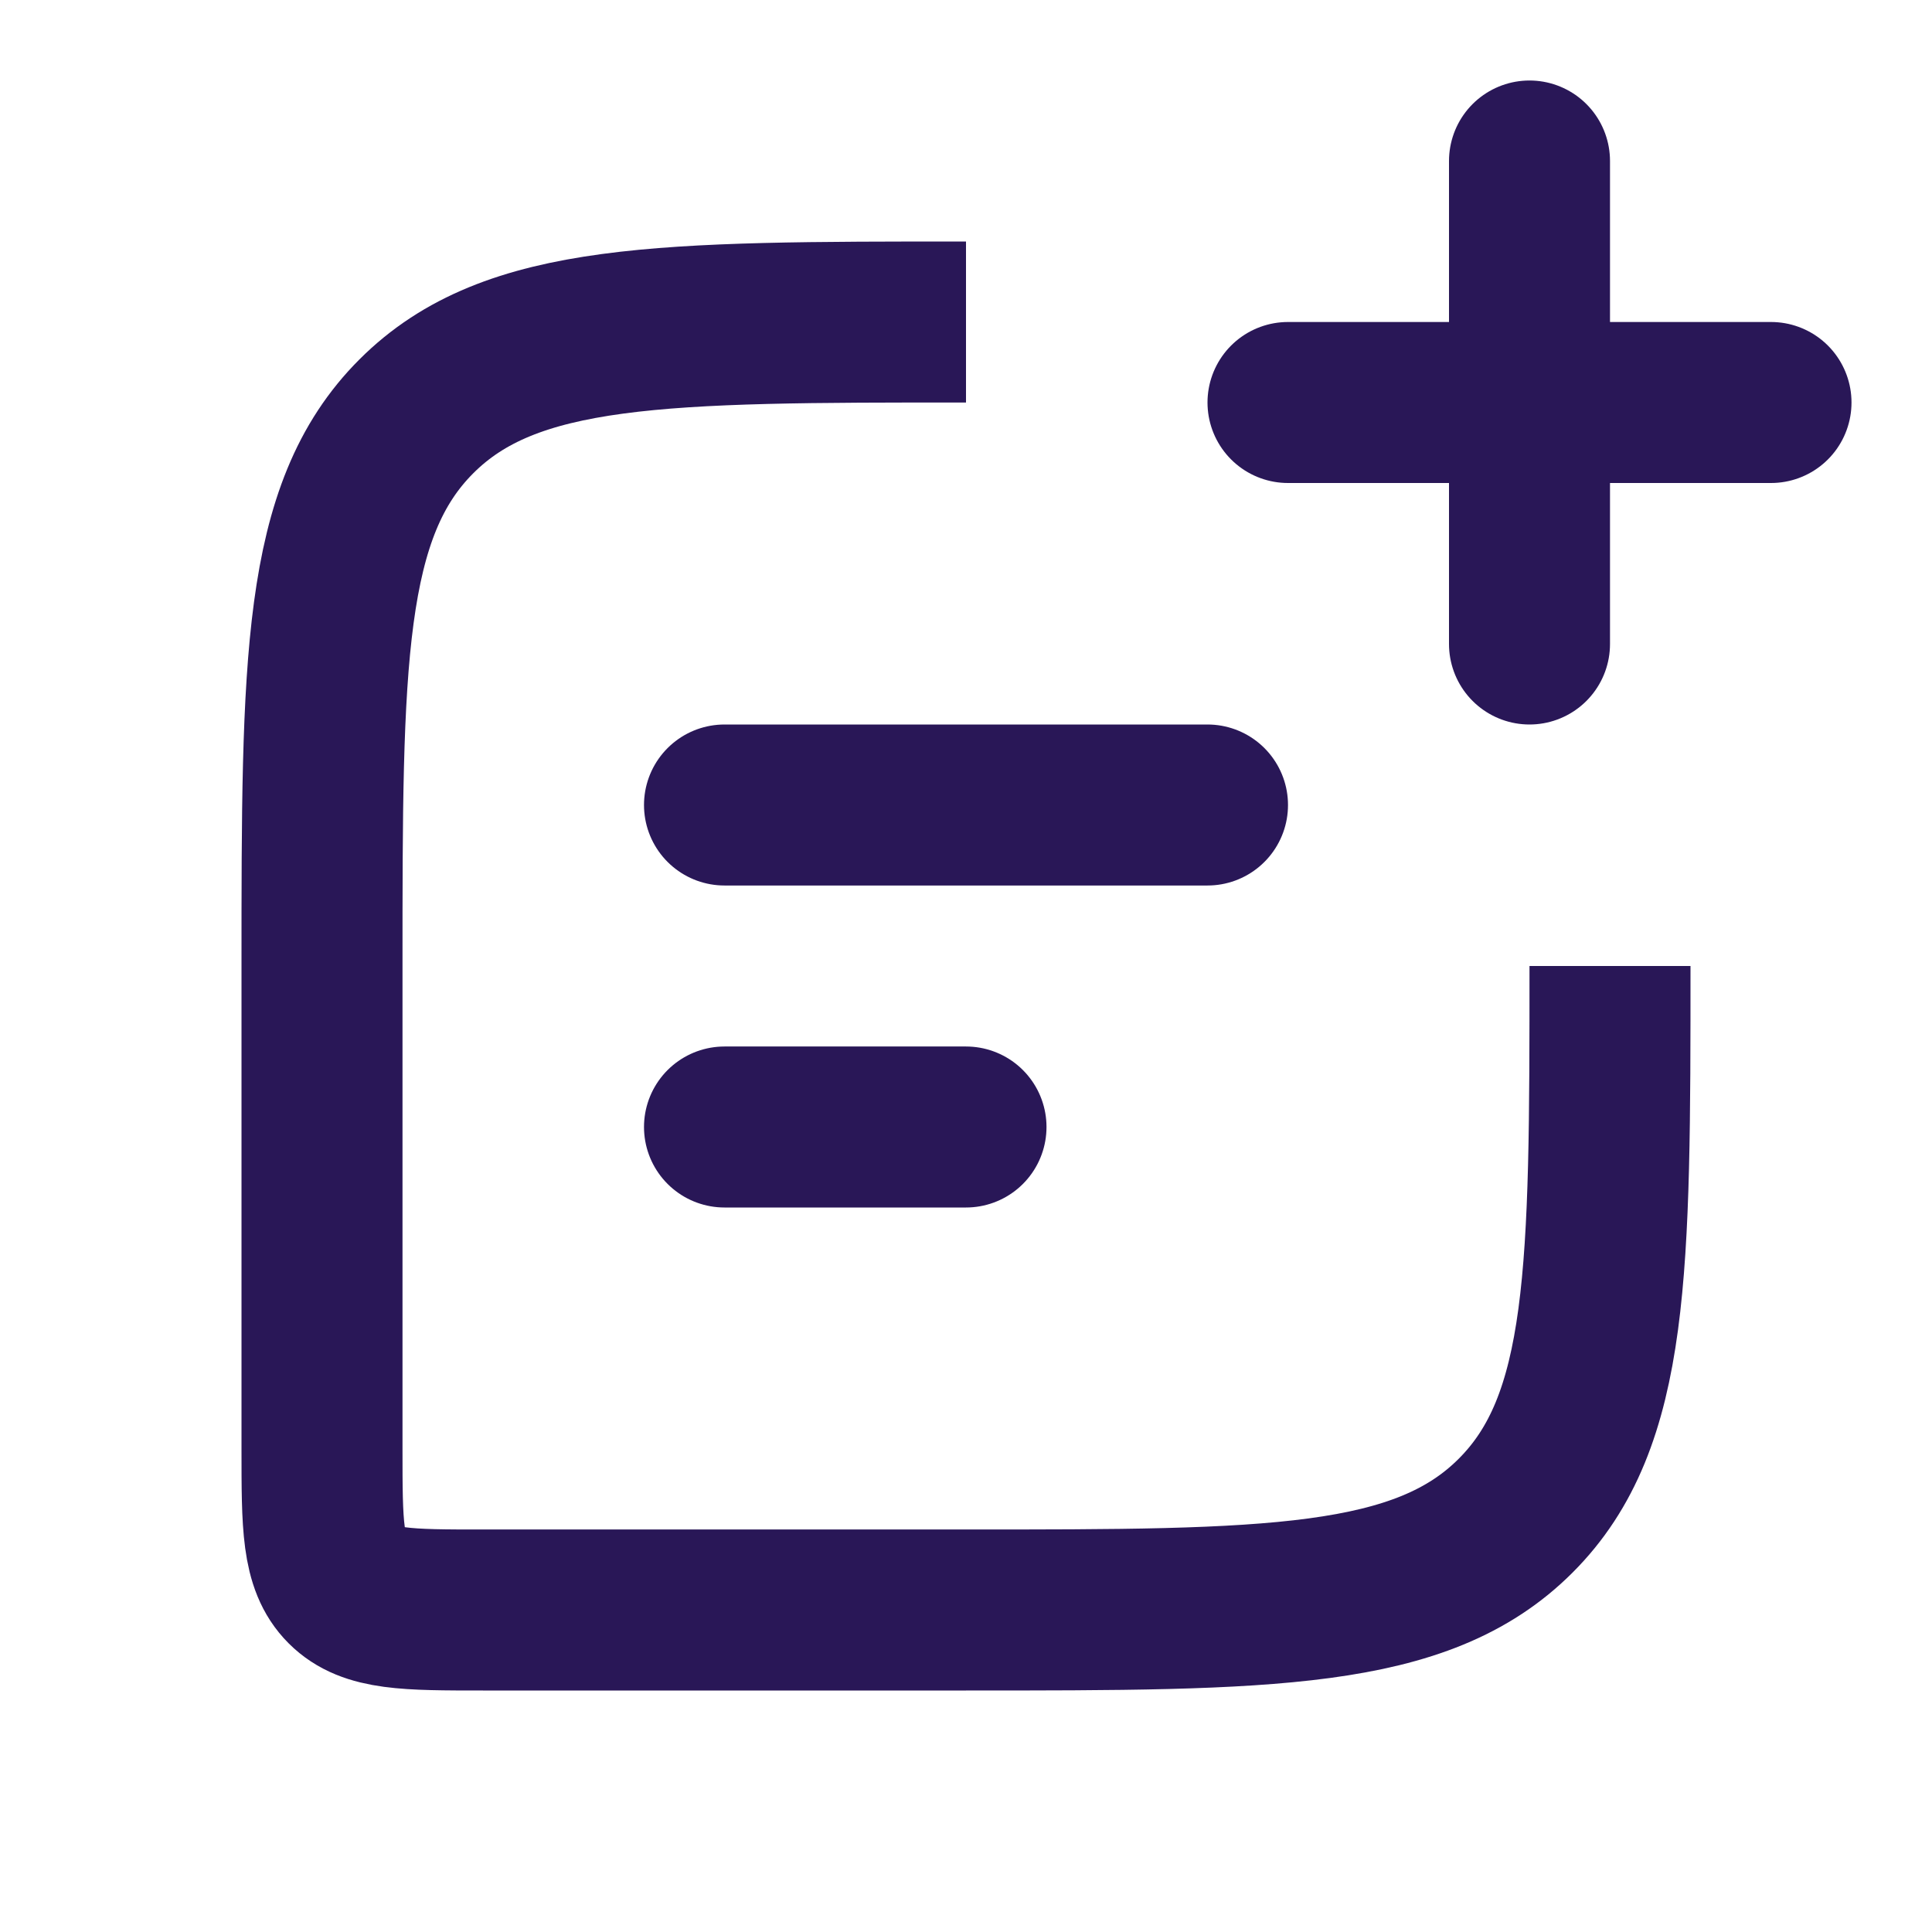 <svg width="24" height="24" viewBox="0 0 24 24" fill="none" xmlns="http://www.w3.org/2000/svg">
<path d="M12 4V4C8.229 4 6.343 4 5.172 5.172C4 6.343 4 8.229 4 12V18C4 18.943 4 19.414 4.293 19.707C4.586 20 5.057 20 6 20H12C15.771 20 17.657 20 18.828 18.828C20 17.657 20 15.771 20 12V12" stroke="#291757" stroke-width="2"/>
<path d="M9 10L15 10" stroke="#291757" stroke-width="2" stroke-linecap="round" stroke-linejoin="round"/>
<path d="M9 14H12" stroke="#291757" stroke-width="2" stroke-linecap="round" stroke-linejoin="round"/>
<path d="M19 8L19 2" stroke="#291757" stroke-width="2" stroke-linecap="round" stroke-linejoin="round"/>
<path d="M16 5L22 5" stroke="#291757" stroke-width="2" stroke-linecap="round" stroke-linejoin="round"/>
</svg>
